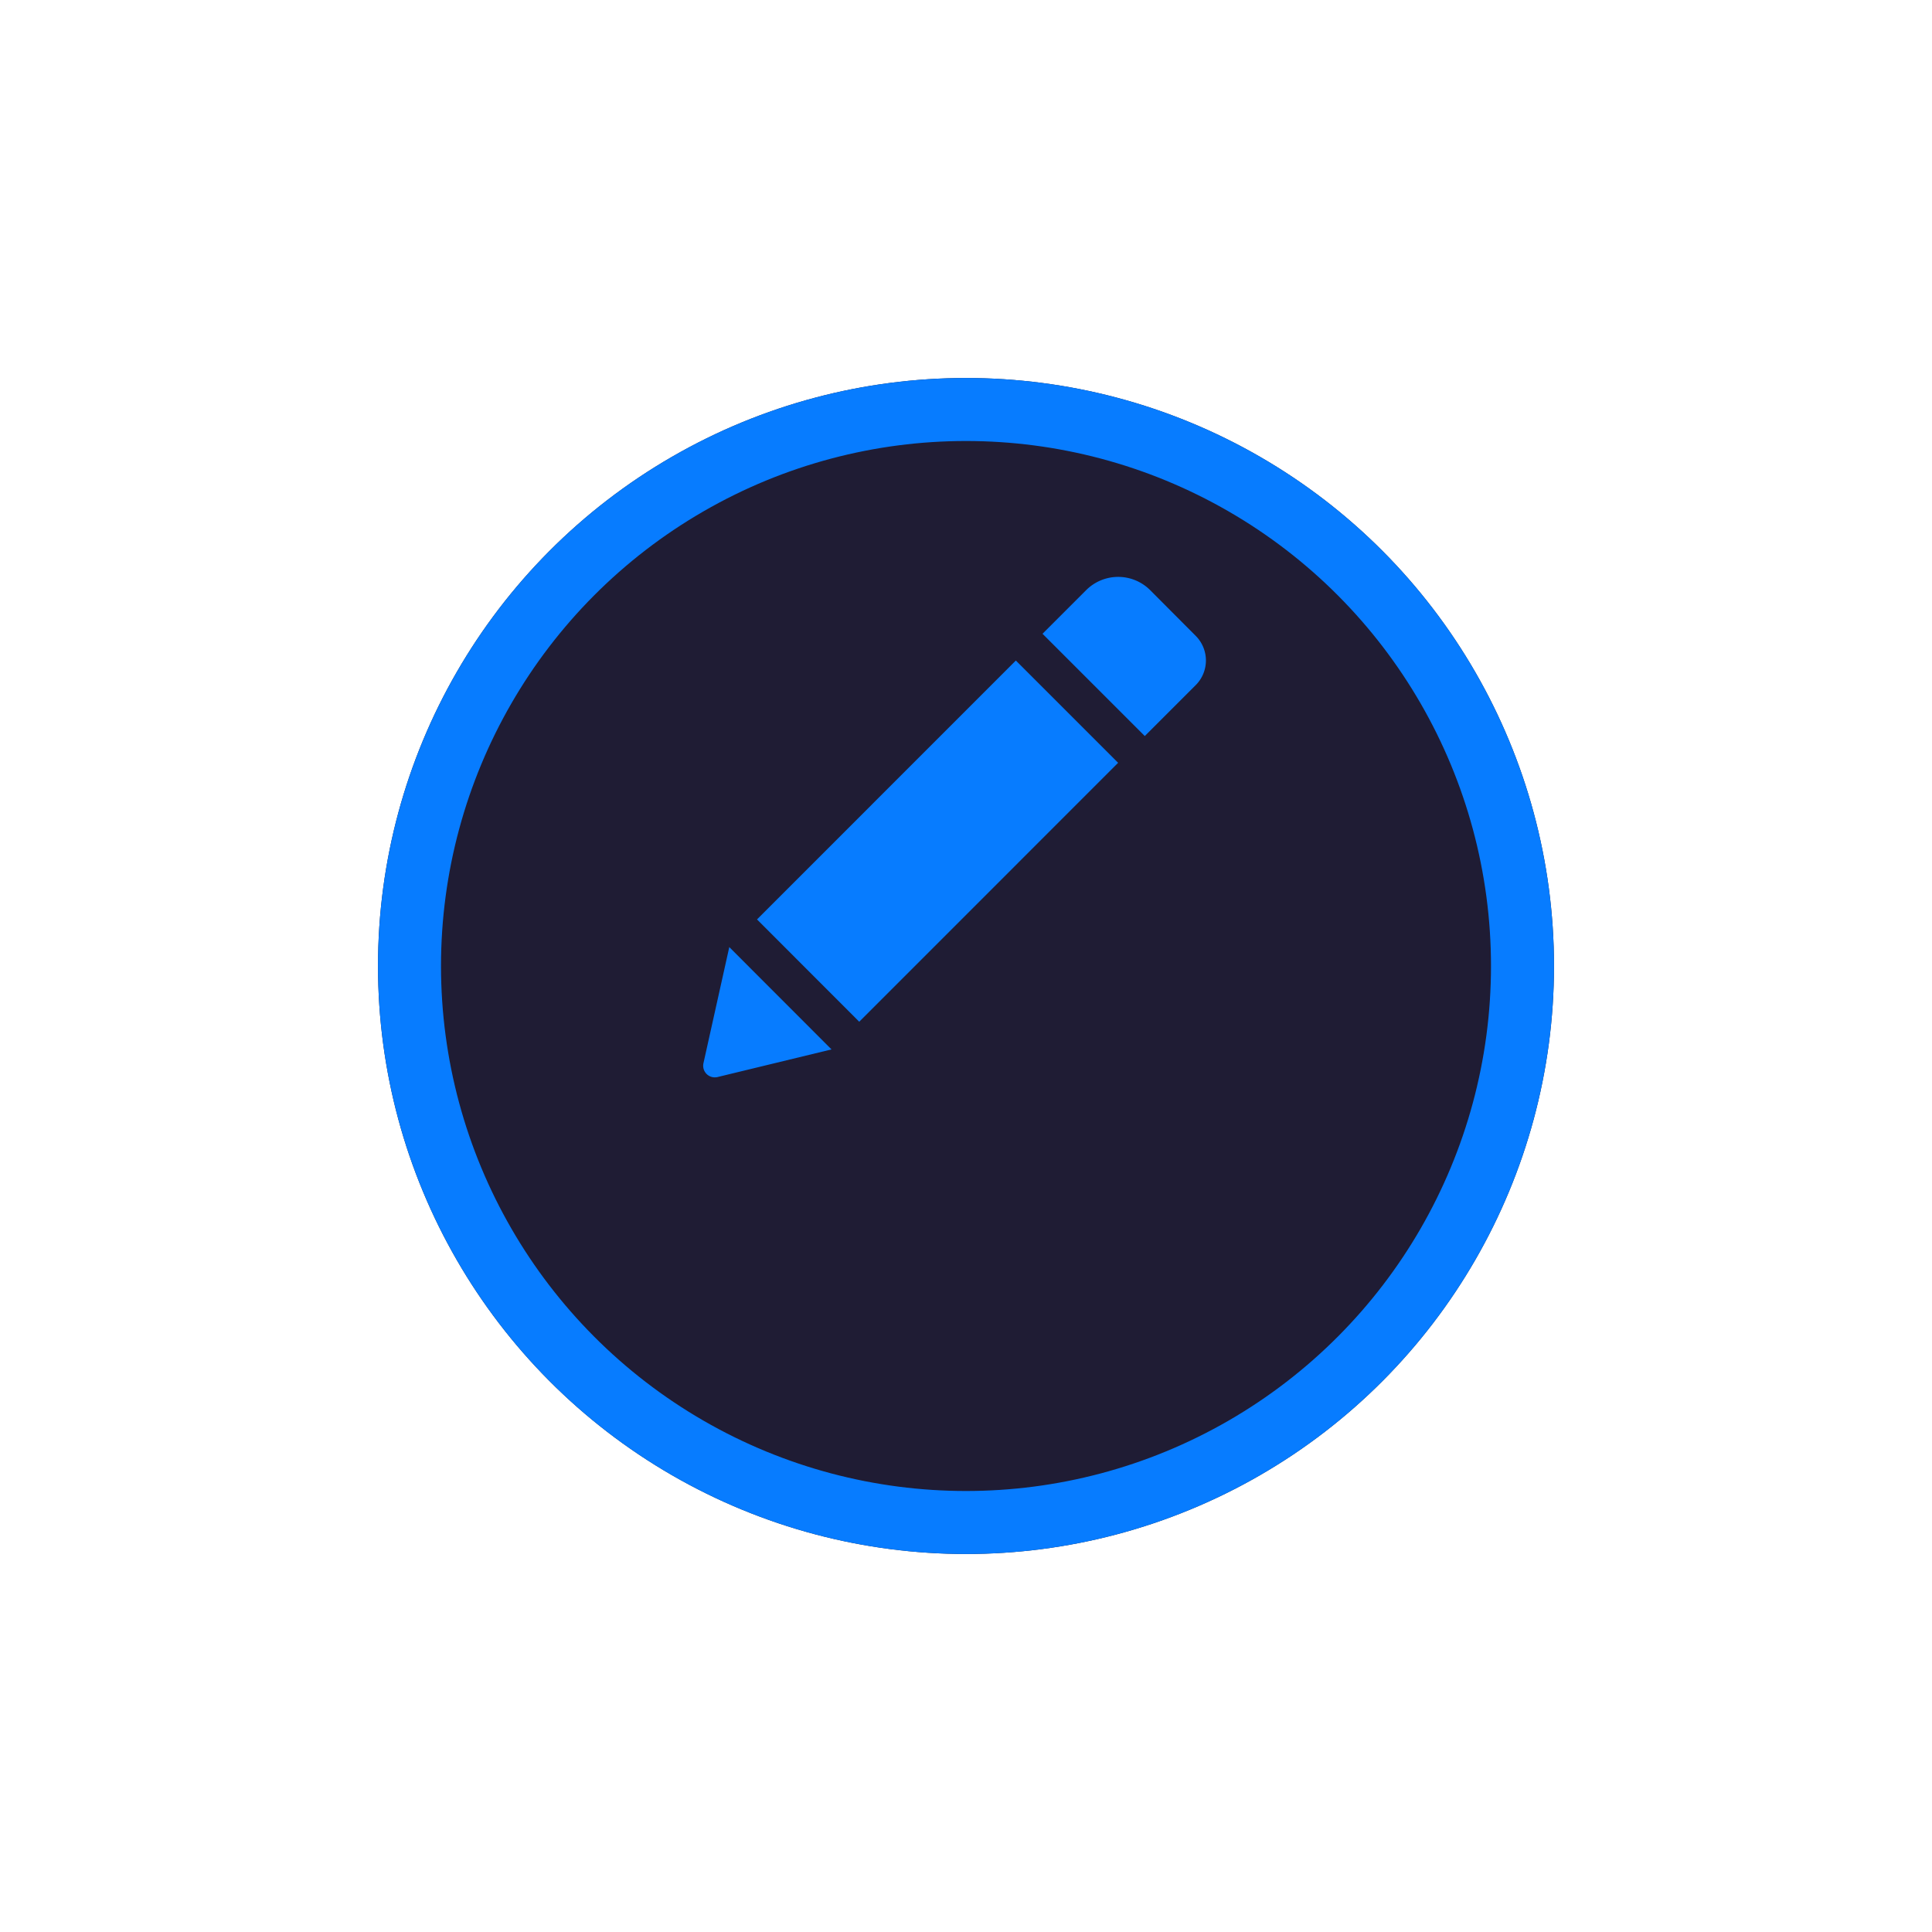 <svg xmlns="http://www.w3.org/2000/svg" xmlns:xlink="http://www.w3.org/1999/xlink" width="46" height="46" viewBox="0 0 46 46">
  <defs>
    <filter id="Ellipse_30" x="0" y="0" width="46" height="46" filterUnits="userSpaceOnUse">
      <feOffset dy="3" input="SourceAlpha"/>
      <feGaussianBlur stdDeviation="3" result="blur"/>
      <feFlood flood-opacity="0.102"/>
      <feComposite operator="in" in2="blur"/>
      <feComposite in="SourceGraphic"/>
    </filter>
  </defs>
  <g id="Group_2514" data-name="Group 2514" transform="translate(-209 -219)">
    <g transform="matrix(1, 0, 0, 1, 209, 219)" filter="url(#Ellipse_30)">
      <g id="Ellipse_30-2" data-name="Ellipse 30" transform="translate(9 6)" fill="#1f1c34" stroke="#077cff" stroke-width="1.5">
        <circle cx="14" cy="14" r="14" stroke="none"/>
        <circle cx="14" cy="14" r="13.25" fill="none"/>
      </g>
    </g>
    <g id="pencil-edit-button" transform="translate(225.742 231.45)">
      <path id="Path_3407" data-name="Path 3407" d="M7.445,3.277,9.88,5.712,3.716,11.877,1.282,9.441Zm4.283-.587L10.642,1.6a1.078,1.078,0,0,0-1.522,0l-1.04,1.04,2.435,2.435,1.213-1.213A.83.83,0,0,0,11.728,2.69ZM.007,12.864a.277.277,0,0,0,.335.33l2.714-.658L.622,10.1Z" transform="translate(0 0)" fill="#077cff"/>
    </g>
  </g>
</svg>
